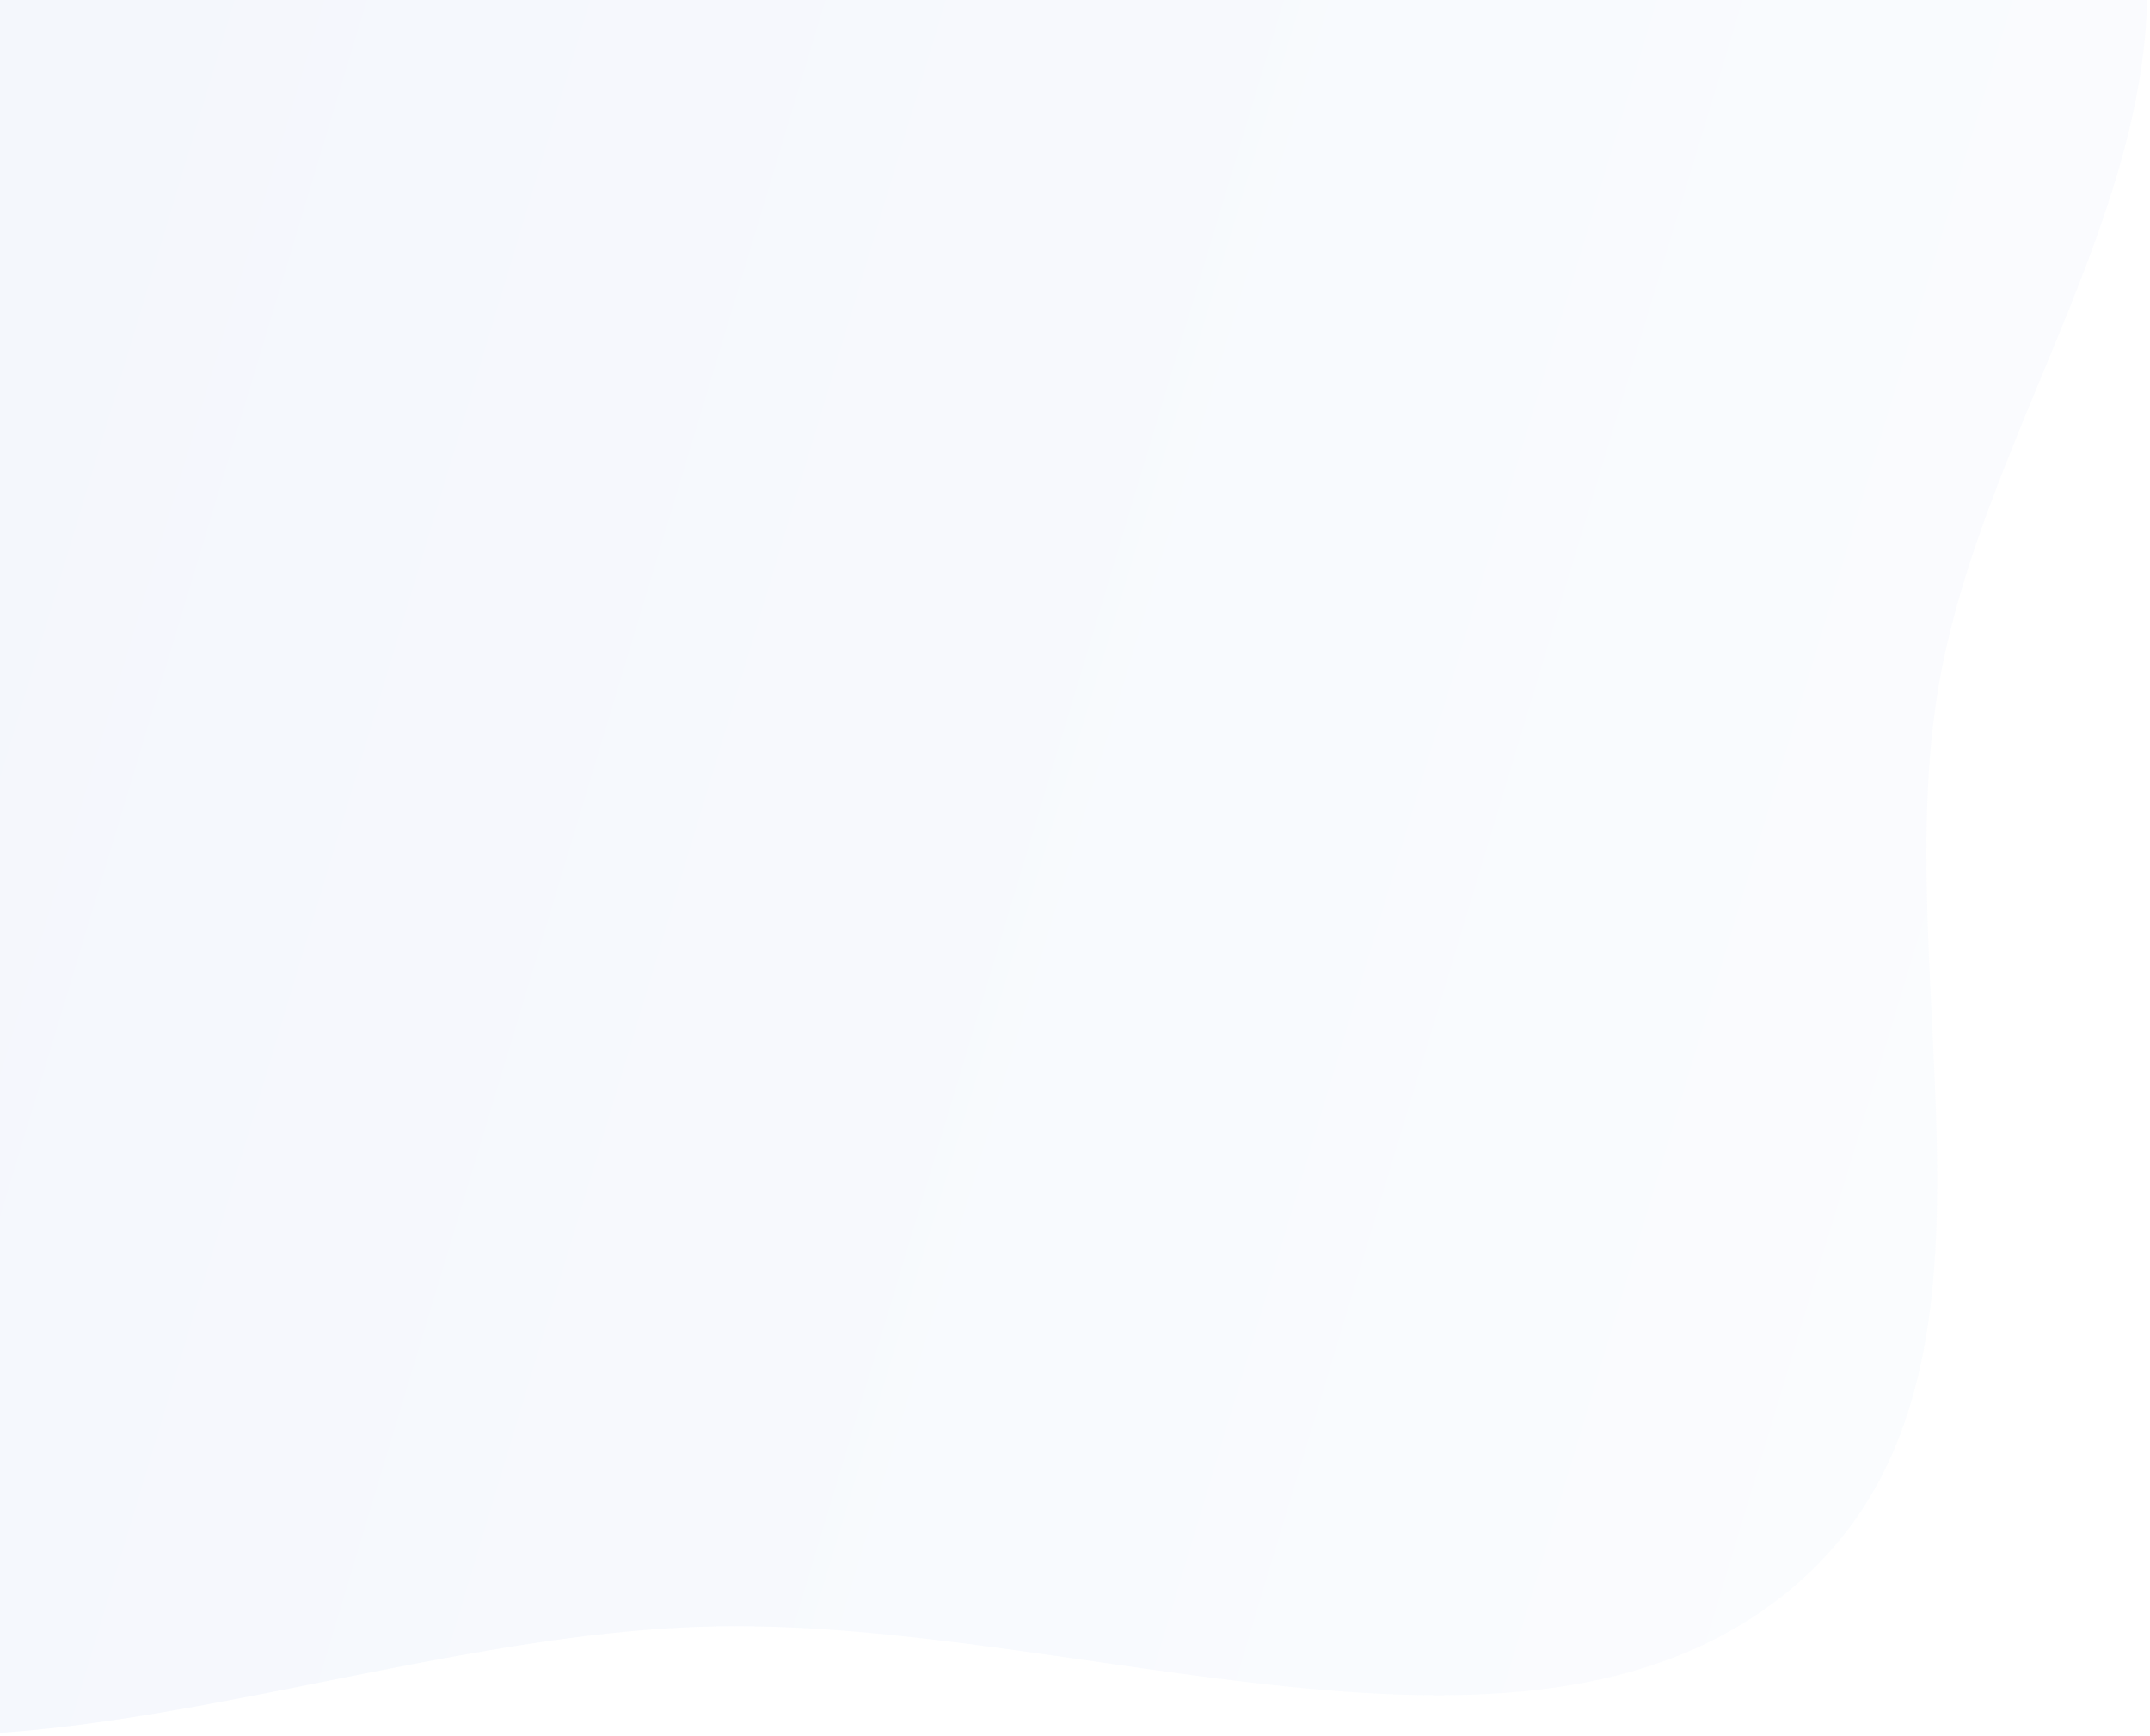 <svg width="701" height="566" viewBox="0 0 701 566" fill="none" xmlns="http://www.w3.org/2000/svg">
<path opacity="0.09" fill-rule="evenodd" clip-rule="evenodd" d="M-274.639 -56.084C-267.203 -161.21 -247.983 -268.256 -172.829 -345.325C-87.408 -432.921 29.337 -519.117 165.273 -507.2C300.095 -495.38 390.984 -374.199 490.999 -287.129C573.776 -215.066 666.805 -144.276 694.316 -46.63C720.393 45.924 651.411 126.705 633.215 217.64C612.607 320.634 667.04 453.226 580.788 520.75C494.901 587.99 352.475 528.305 233.75 530.372C107.99 532.563 -33.61 607.461 -134.673 533.211C-237.101 457.959 -184.852 315.883 -211.624 203.163C-232.678 114.521 -280.9 32.433 -274.639 -56.084Z" fill="url(#paint0_linear)" fill-opacity="0.7"/>
<defs>
<linearGradient id="paint0_linear" x1="-289.655" y1="-76.821" x2="694.666" y2="219.958" gradientUnits="userSpaceOnUse">
<stop stop-color="#2259C2"/>
<stop offset="1" stop-color="#B5CBF6"/>
</linearGradient>
</defs>
</svg>

